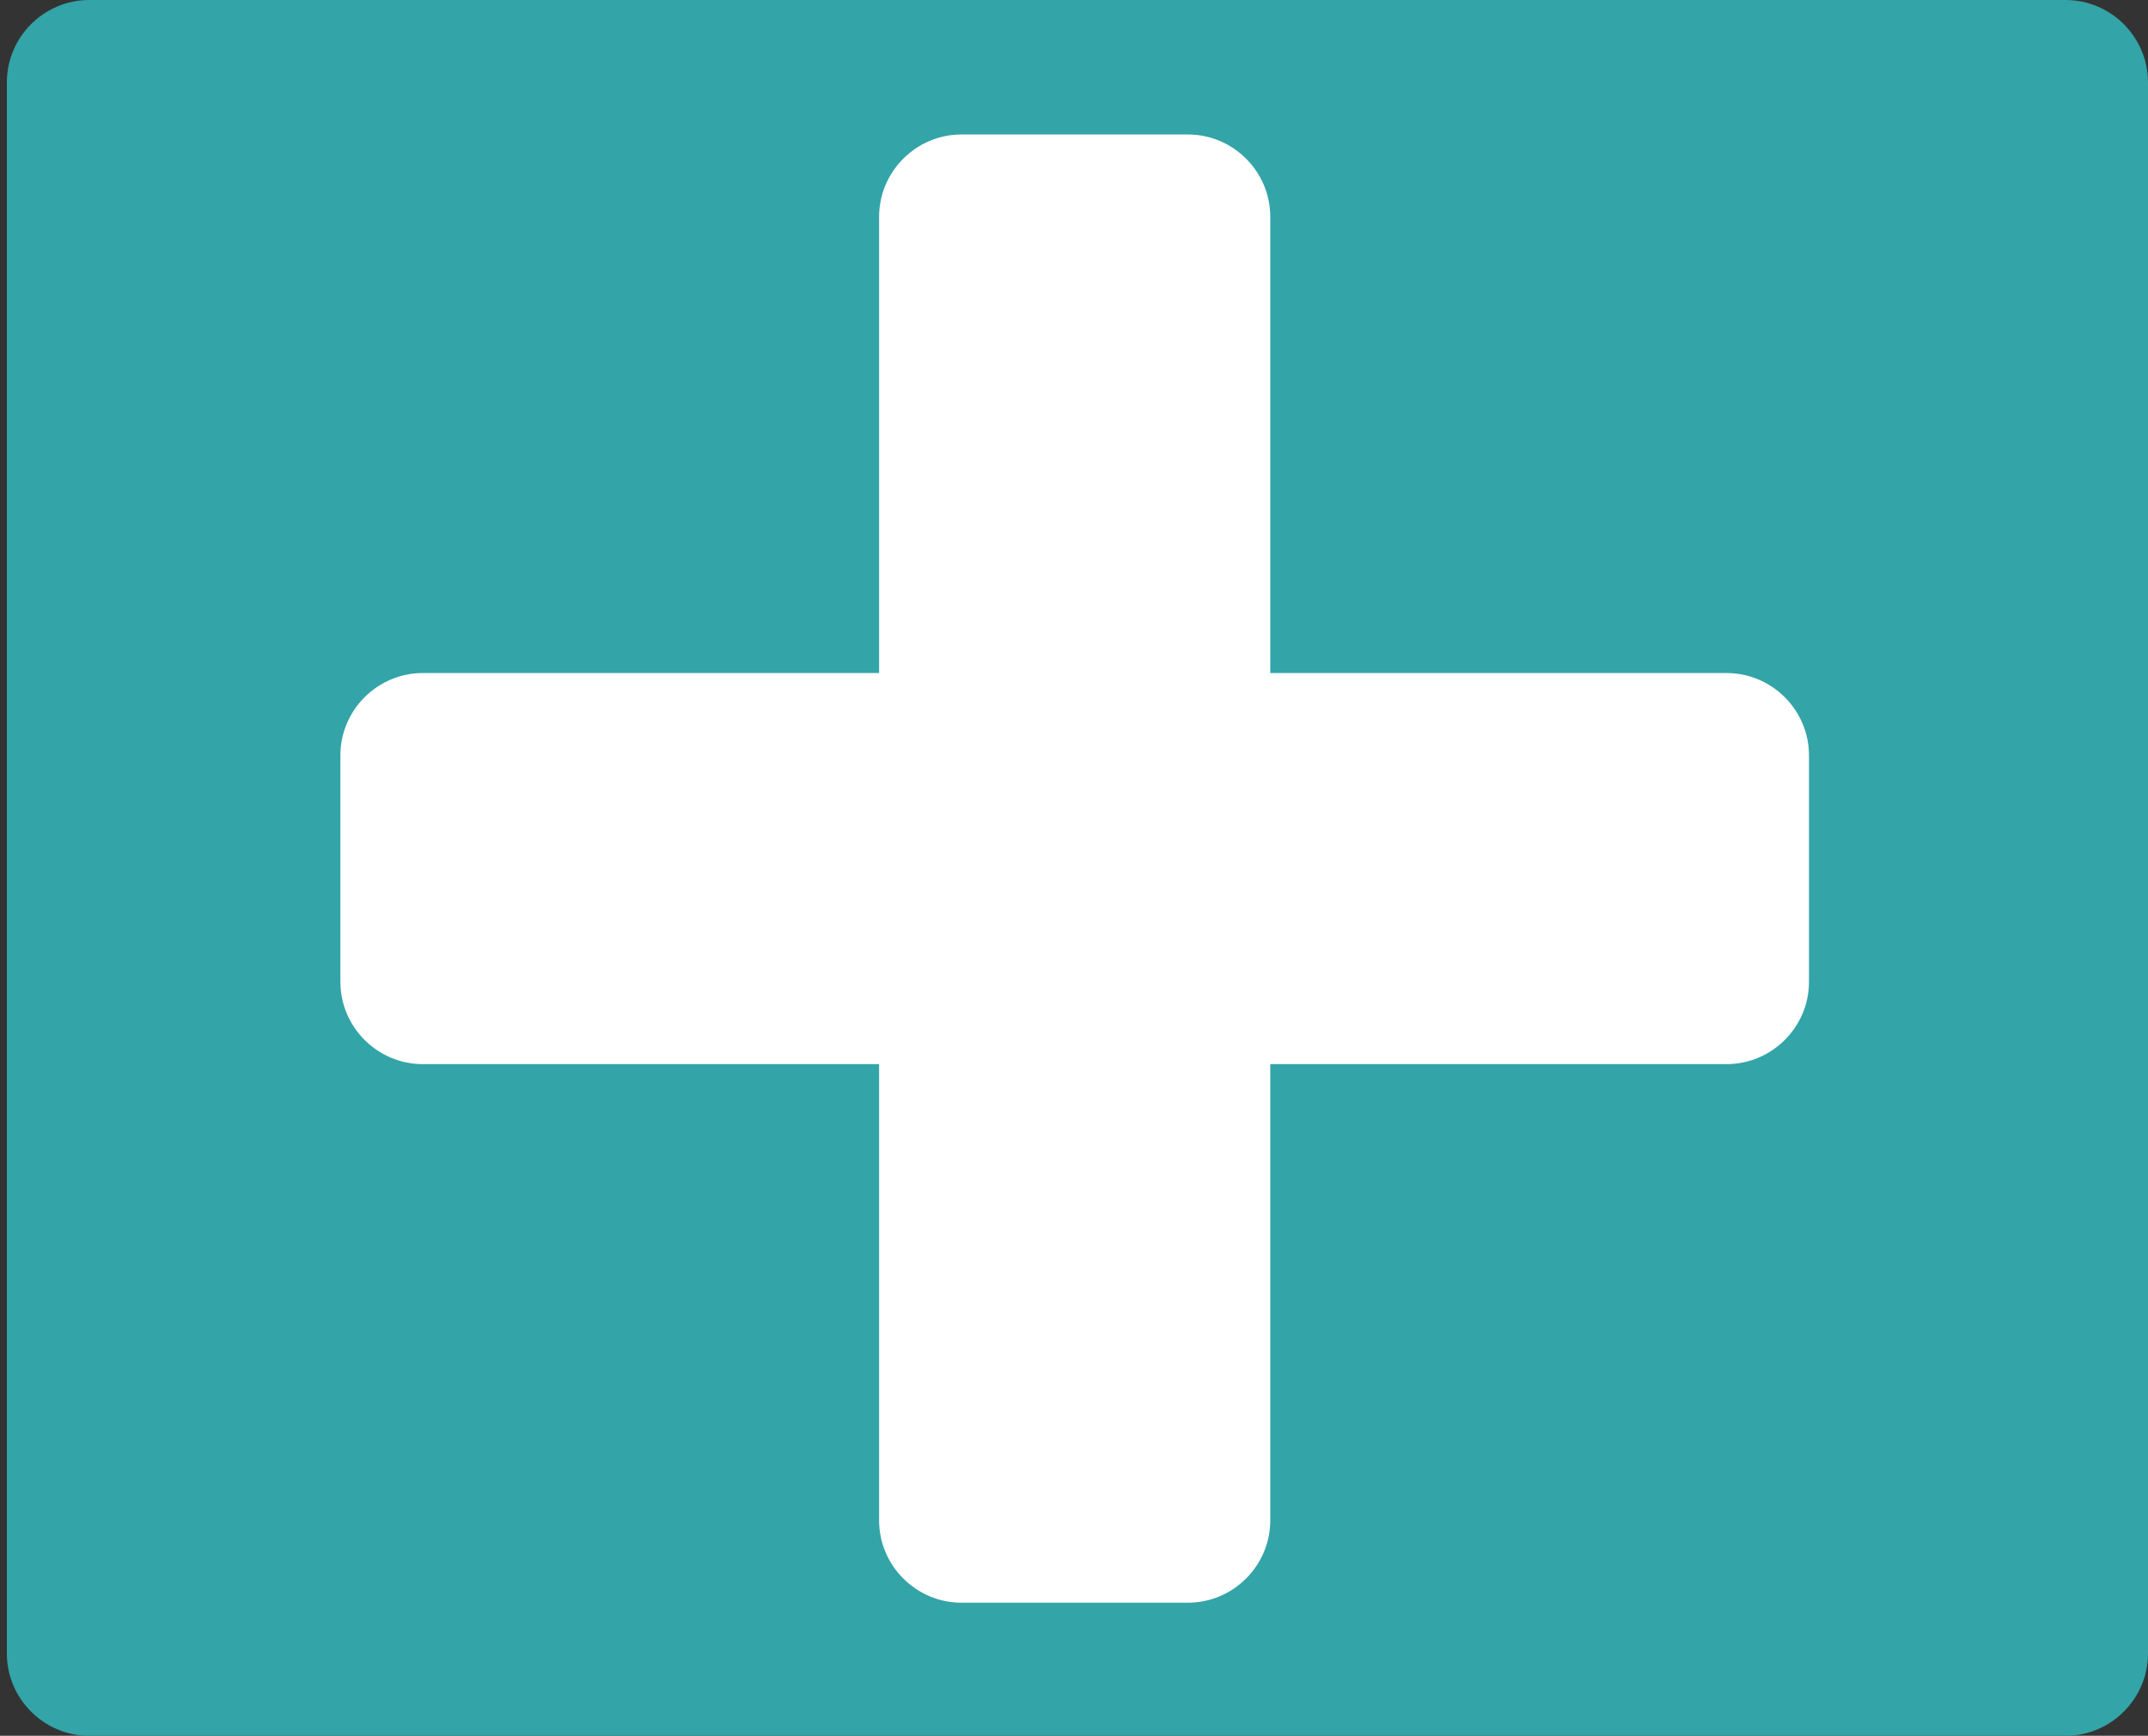 <?xml version="1.0" encoding="utf-8"?>
<!-- Generator: Adobe Illustrator 18.1.1, SVG Export Plug-In . SVG Version: 6.00 Build 0)  -->
<svg version="1.1" id="Layer_1" xmlns="http://www.w3.org/2000/svg" xmlns:xlink="http://www.w3.org/1999/xlink" x="0px" y="0px"
	 viewBox="0 0 313 253" enable-background="new 0 0 313 253" xml:space="preserve">
<rect x="0" y="0" width="313" height="253" fill="#333333" stroke="none"/>
<path fill="#33A4A8" d="M301,253H13c-6.6,0-12-5.4-12-12V12C1,5.4,6.4,0,13,0h288c6.6,0,12,5.4,12,12v229
	C313,247.6,307.6,253,301,253z"/>
<path fill="#FFFFFF" d="M251.6,155.1h-190c-6.6,0-12-5.4-12-12v-33c0-6.6,5.4-12,12-12h190c6.6,0,12,5.4,12,12v33
	C263.6,149.7,258.2,155.1,251.6,155.1z"/>
<path fill="#FFFFFF" d="M185.1,221.6v-190c0-6.6-5.4-12-12-12h-33c-6.6,0-12,5.4-12,12v190c0,6.6,5.4,12,12,12h33
	C179.7,233.6,185.1,228.2,185.1,221.6z"/>
</svg>
